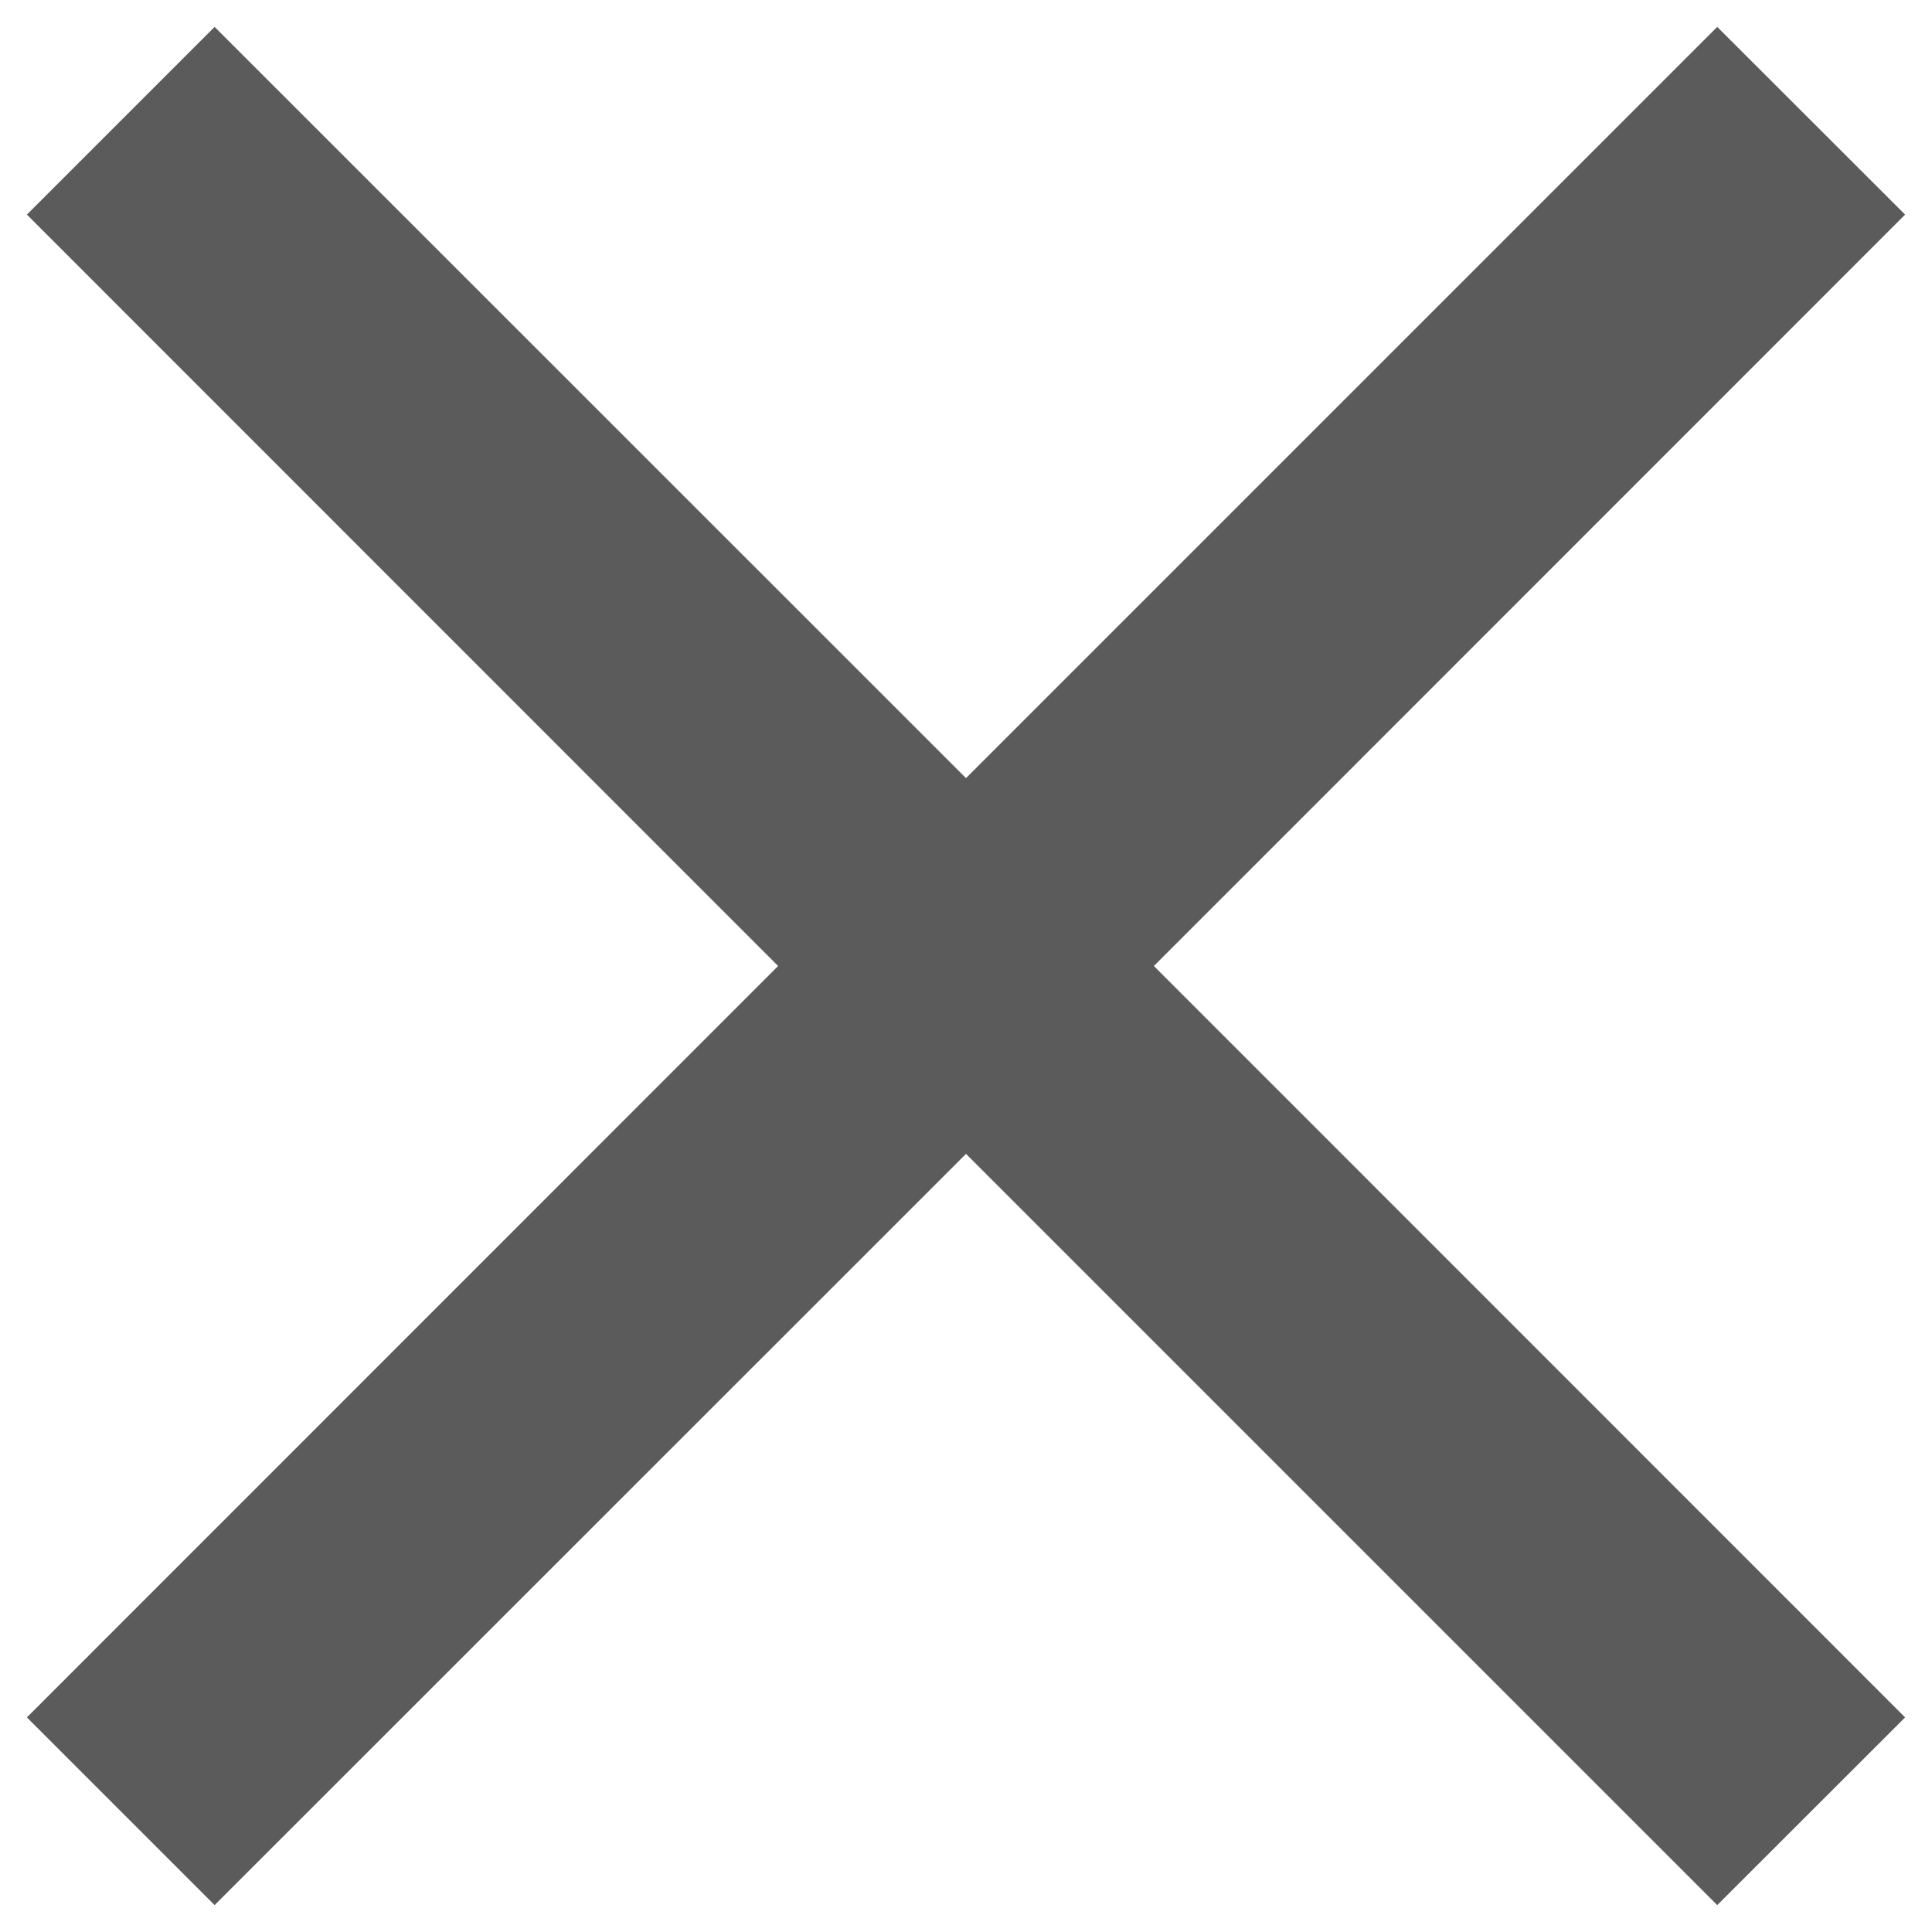 <svg width="12" height="12" viewBox="0 0 12 12" fill="none" xmlns="http://www.w3.org/2000/svg">
<path d="M1.333 11.833L0.167 10.667L4.833 6L0.167 1.333L1.333 0.167L6 4.833L10.666 0.167L11.833 1.333L7.167 6L11.833 10.667L10.666 11.833L6 7.167L1.333 11.833Z" fill="#5B5B5B"/>
</svg>
